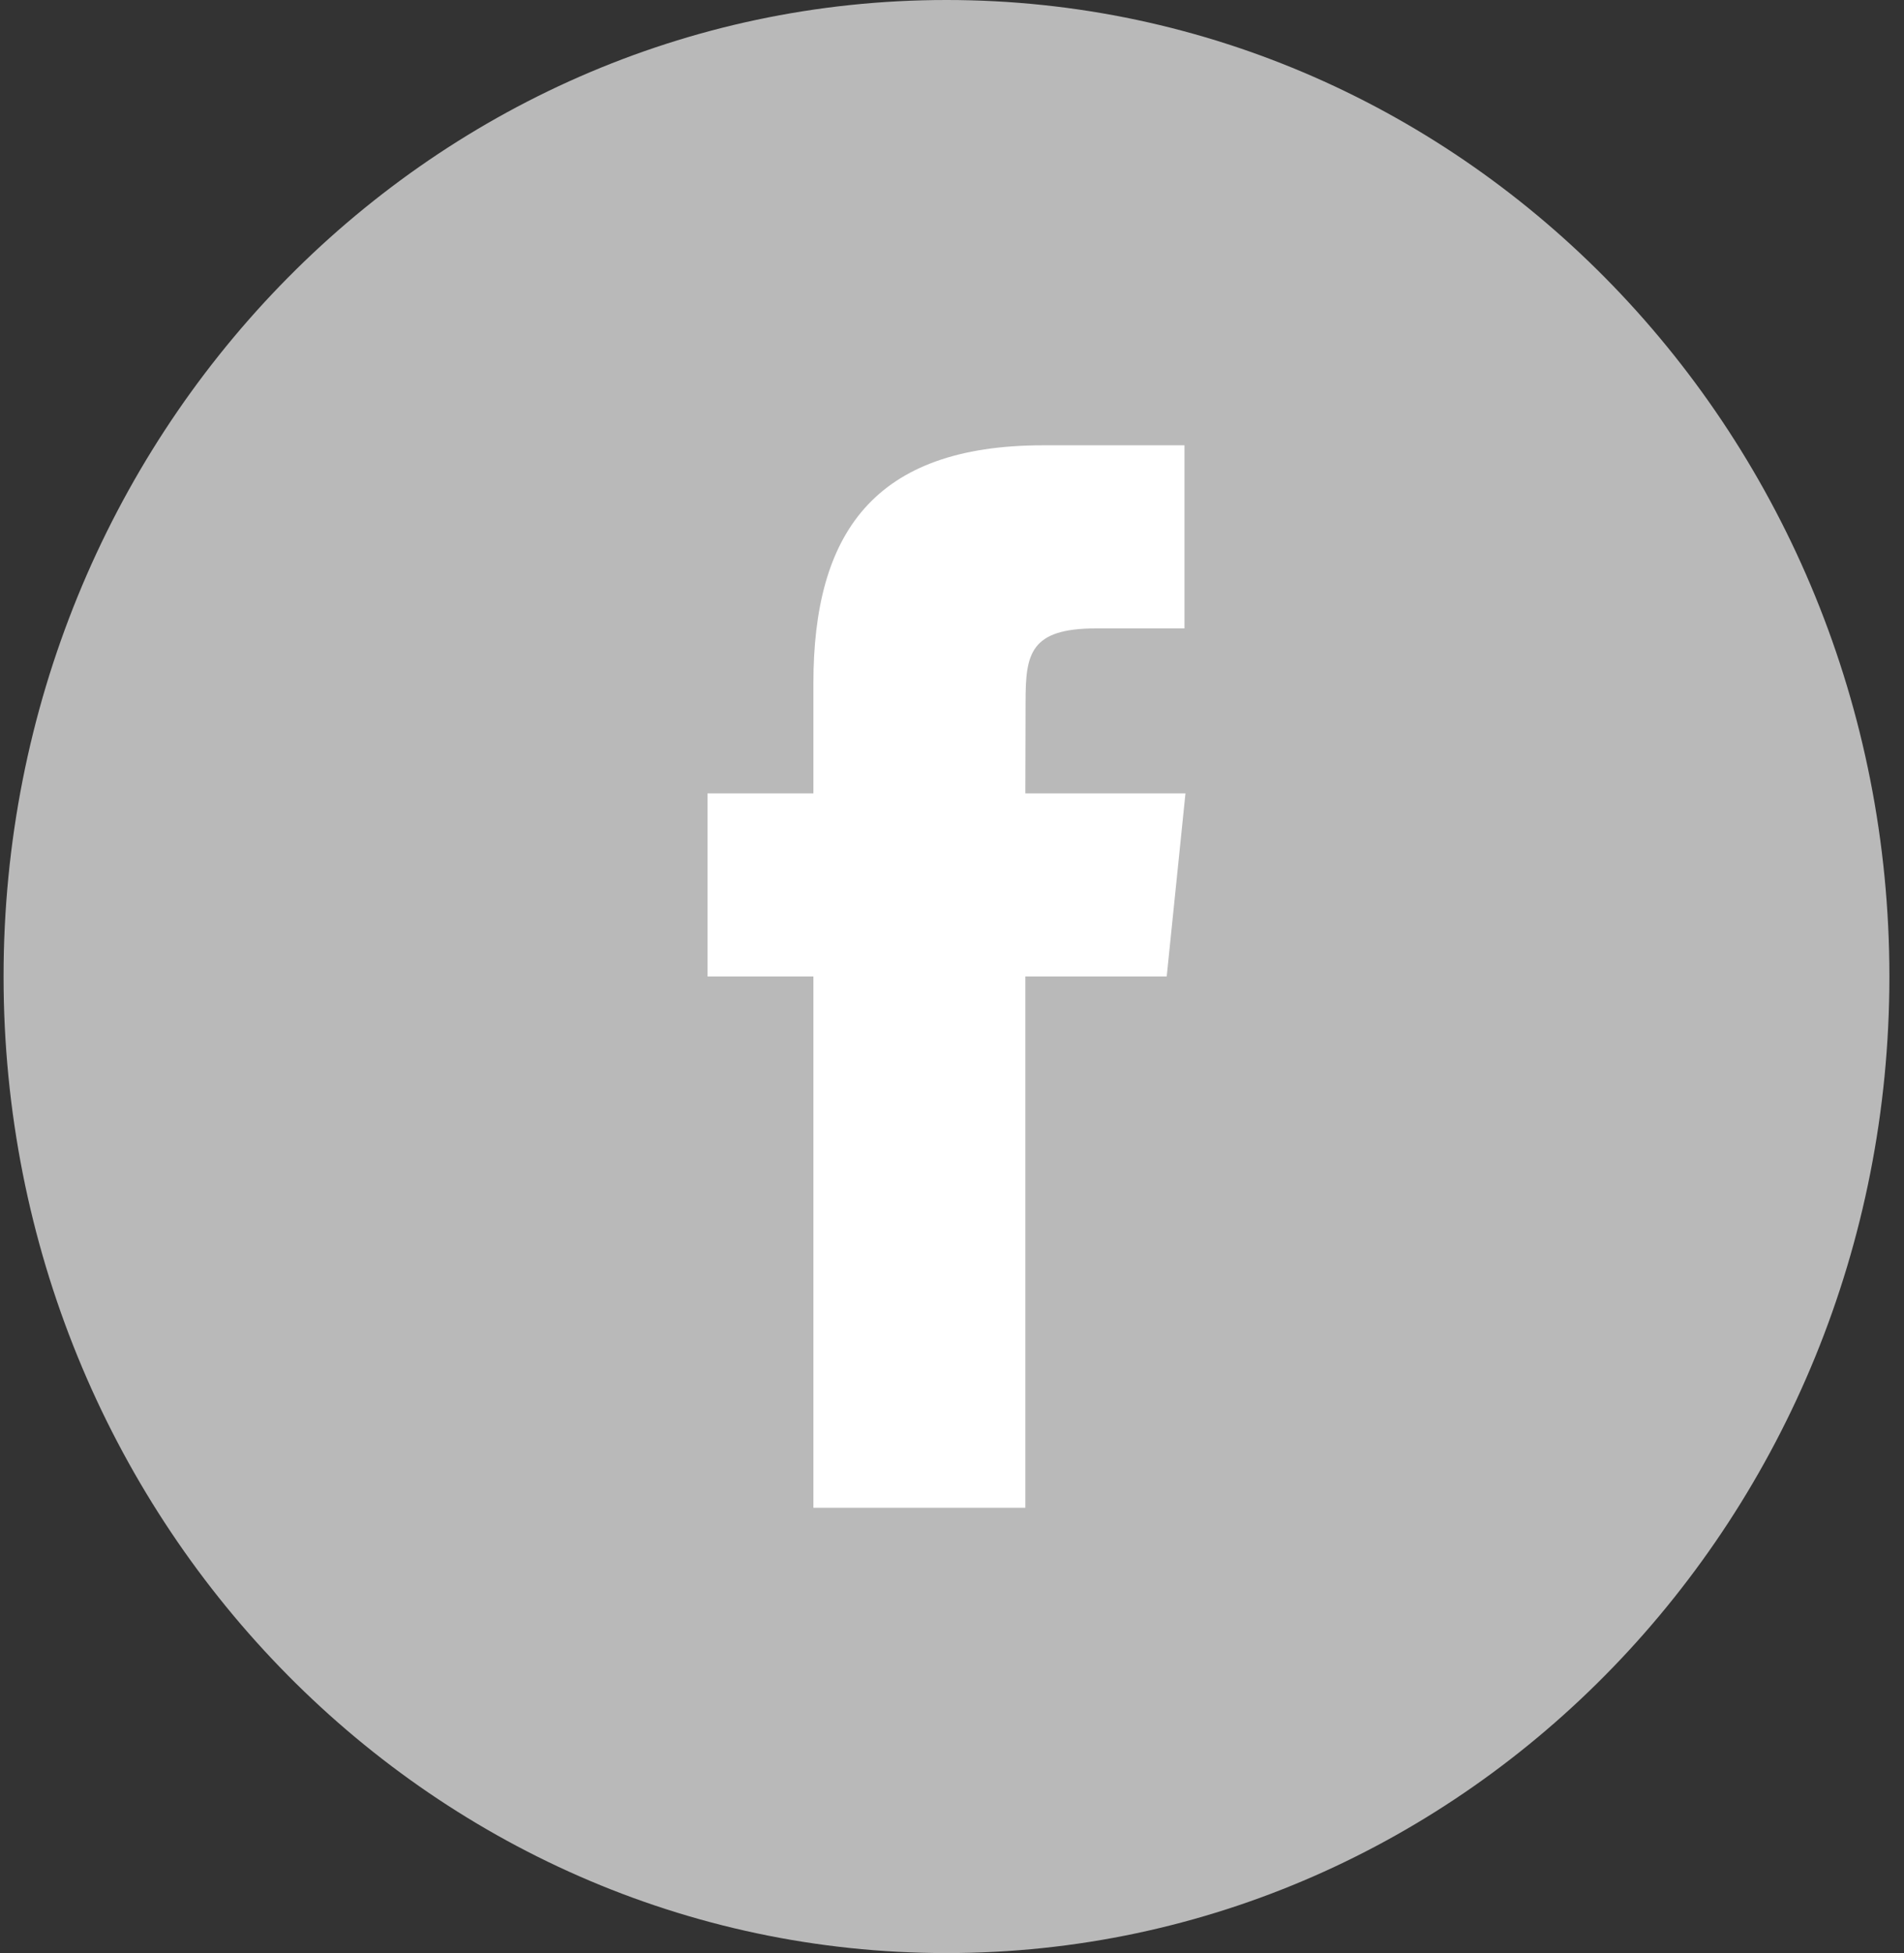 <?xml version="1.0" encoding="UTF-8" standalone="no"?>
<svg width="39px" height="40px" viewBox="0 0 39 40" version="1.1" xmlns="http://www.w3.org/2000/svg" xmlns:xlink="http://www.w3.org/1999/xlink">
    <rect x="0" y="0" width="39" height="40" fill="#333333" stroke="none"/>
    <!-- Generator: Sketch 3.8.3 (29802) - http://www.bohemiancoding.com/sketch -->
    <title>Facebook</title>
    <desc>Created with Sketch.</desc>
    <defs></defs>
    <g id="Page-1" stroke="none" stroke-width="1" fill="none" fill-rule="evenodd">
        <g id="detail_pagina---tabblad-specificaties---fotos" transform="translate(-1448, -691)">
            <g id="2.-Blok---Auto-info---645px" transform="translate(120, 120)">
                <g id="Share_iconen" transform="translate(1063, 570)">
                    <g id="Facebook" transform="translate(265, 1)">
                        <path d="M0.073,20 C0.073,8.954 8.72,0 19.387,0 C30.054,0 38.701,8.954 38.701,20 C38.701,31.046 30.054,40 19.387,40 C8.72,40 0.073,31.046 0.073,20 Z" fill="#B9B9B9"></path>
                        <path d="M21.002,30.88 L21.002,19.999 L23.898,19.999 L24.282,16.249 L21.002,16.249 L21.007,14.372 C21.007,13.394 21.096,12.87 22.451,12.87 L24.262,12.87 L24.262,9.12 L21.365,9.12 C17.885,9.12 16.661,10.939 16.661,13.998 L16.661,16.249 L14.492,16.249 L14.492,19.999 L16.661,19.999 L16.661,30.88 L21.002,30.88 Z" id="Path" fill="#FFFFFF"></path>
                    </g>
                </g>
            </g>
        </g>
    </g>
</svg>